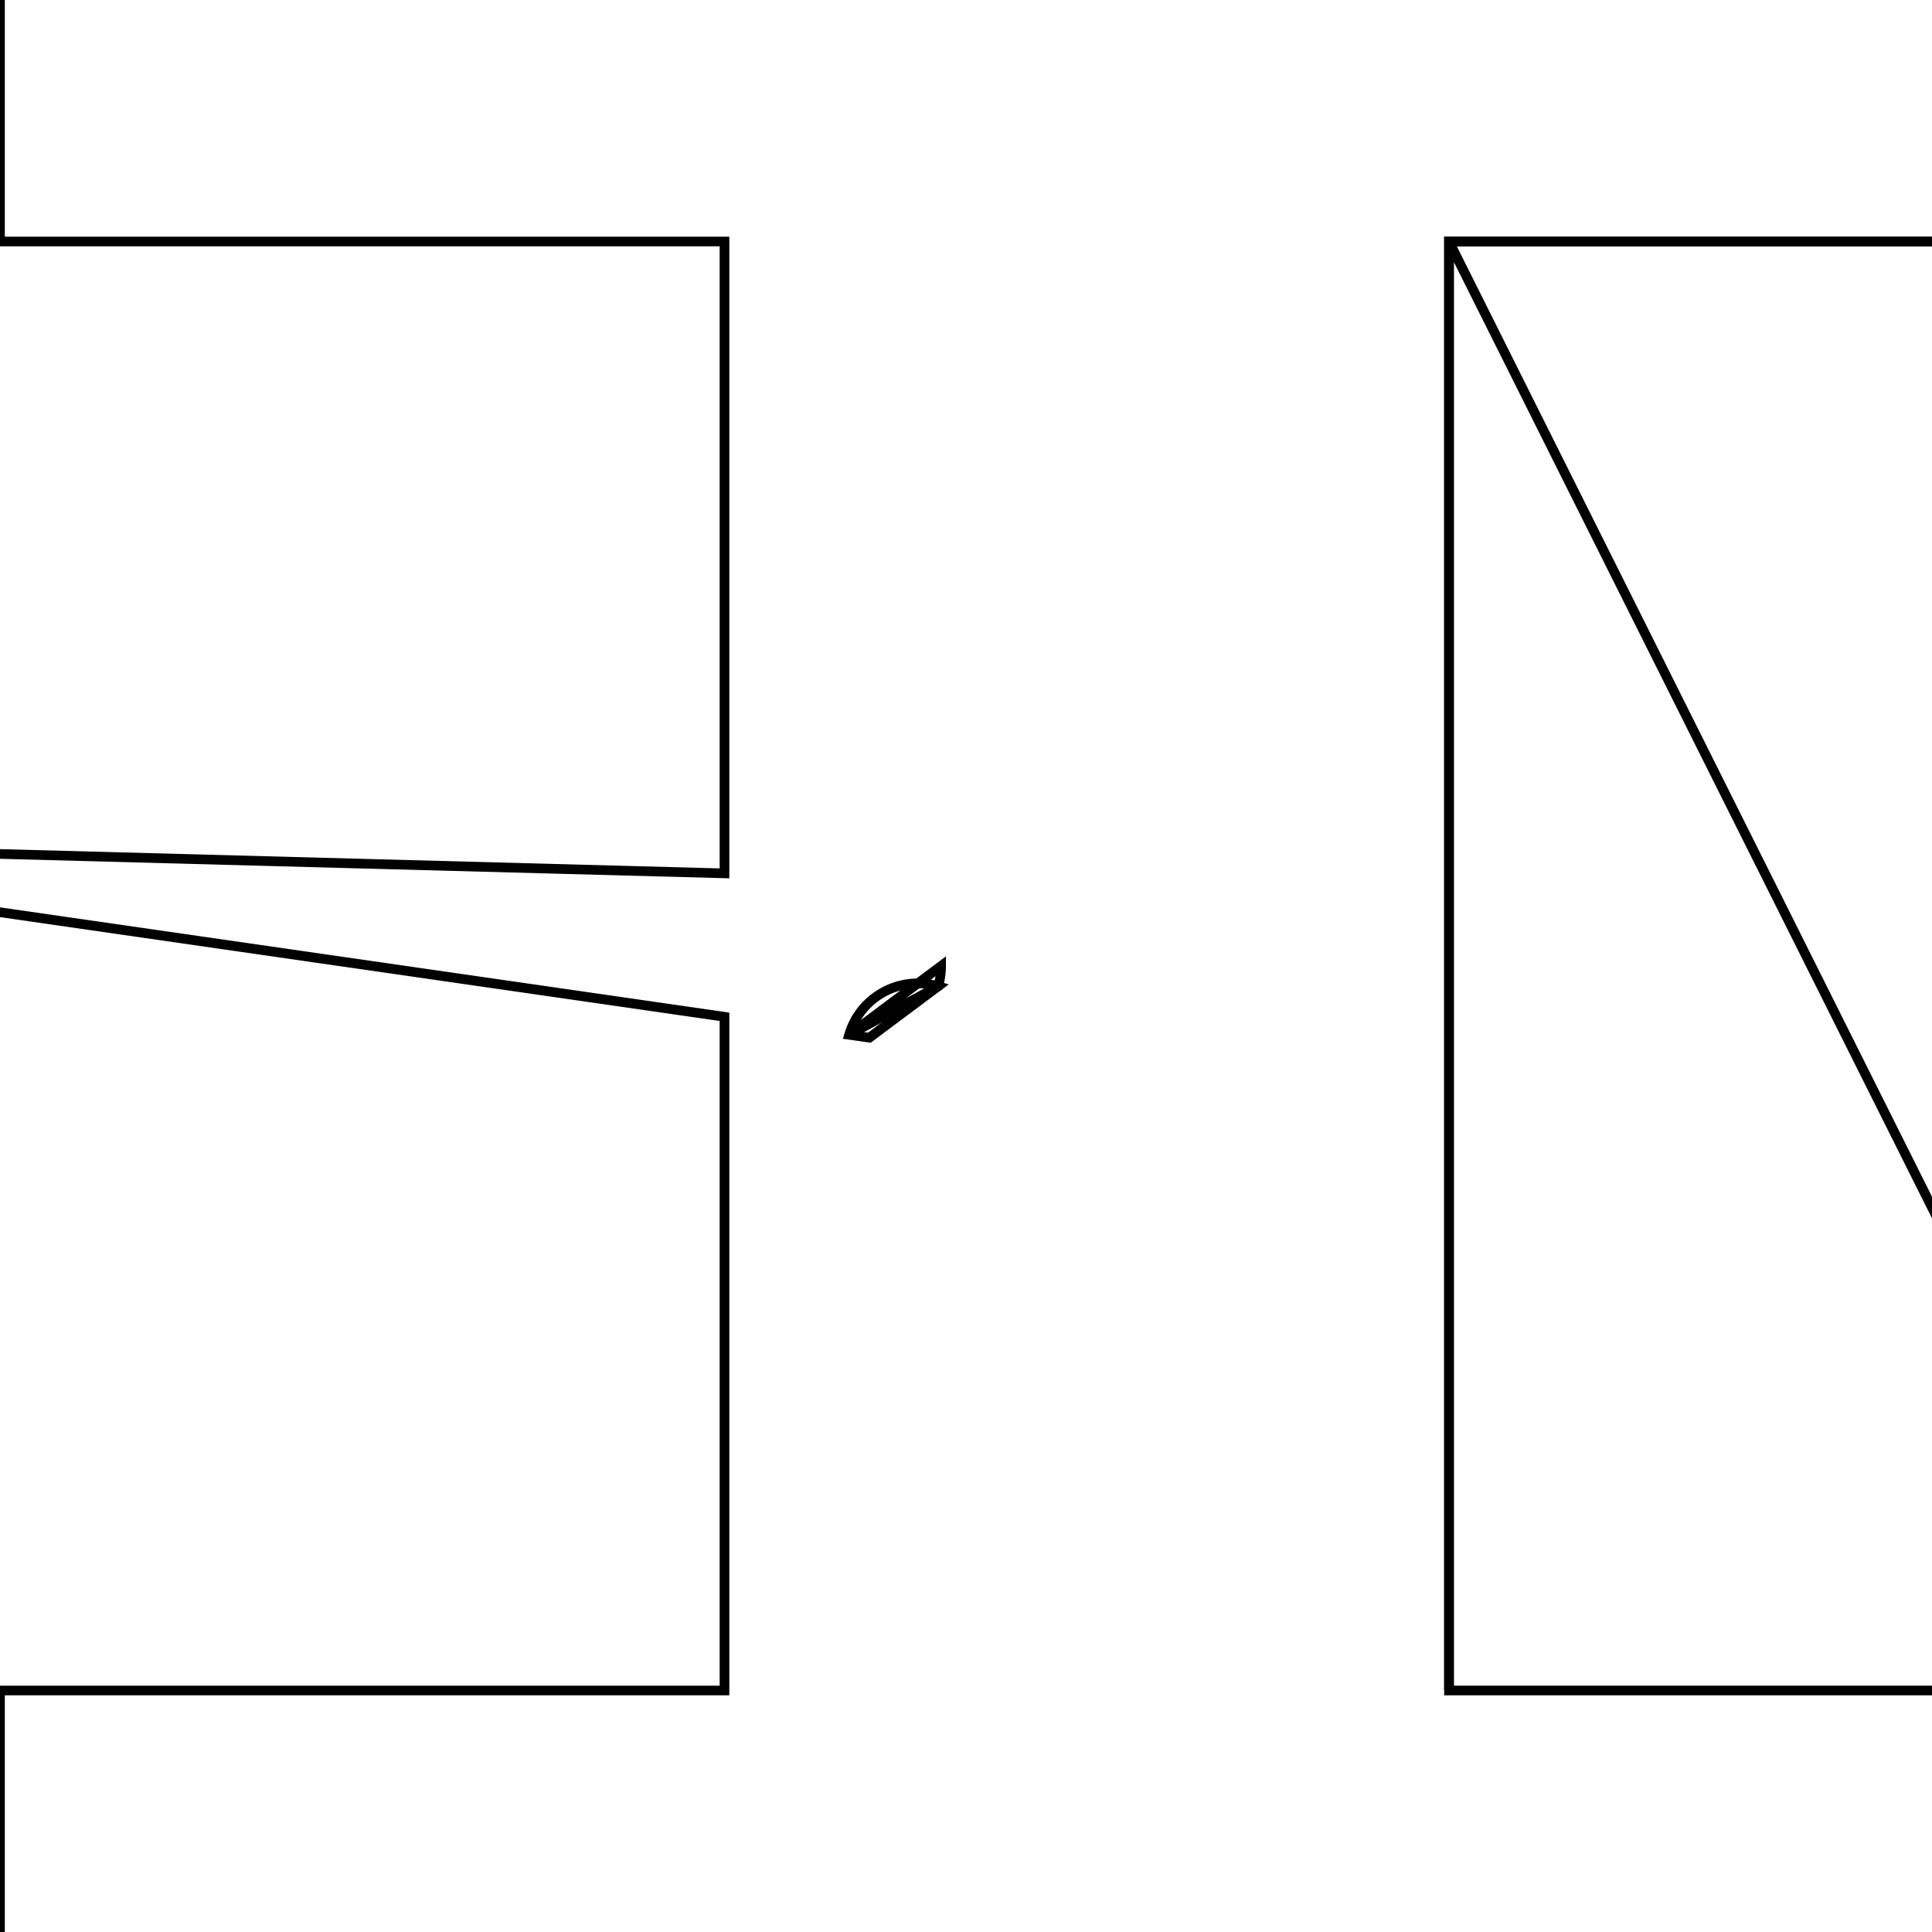 <svg version='1.1' x='0px' y='0px' viewBox='-10 -10 20 20' xmlns='http://www.w3.org/2000/svg'><style>path{stroke:black; stroke-width: 0.1; fill: transparent}</style><path d='M5,7.5,L12.5,7.5,L12.5,-7.5,L5,-7.5,L5,7.5,Z'/>
<path d='M-1,0.742,L-1.21,0.712,A0.742,0.742,0,0,1,-0.288,0.21,Z'/>
<path d='M-20,-2,L-20,-2.002,A1.459,1.459,0,0,1,-22.399,-2.182,L-28.971,-9.969,A1.297,1.297,0,0,1,-30.144,-10.327,L-30.299,-13.5,L-32.5,-13.5,L-32.5,-15.5,L-25.5,-15.5,L-25.5,-13.5,L-28,-13.5,L-28,-11.67,A1.297,1.297,0,0,1,-28.112,-10.572,L-27.926,-11.004,L-21.643,-4.284,A1.459,1.459,0,0,1,-21.103,-1.457,L-2.5,-0.959,L-2.5,-7.5,L-10,-7.5,L-10,-12.5,L17.5,-12.5,L17.5,12.5,L-10,12.5,L-10,7.5,L-2.5,7.5,L-2.5,0.526,L-20,-2,Z'/>
<path d='M-20.273,-2.915,A0.865,0.865,0,0,1,-22.003,-2.915,A0.865,0.865,0,0,1,-20.273,-2.915,Z'/>
<path d='M-28.423,-11.241,A0.801,0.801,0,0,1,-30.024,-11.241,A0.801,0.801,0,0,1,-28.423,-11.241,Z'/>
<path d='M5,-7.5,L5,7.5,L5,-7.5,L12.5,-7.5,L12.5,7.5,Z'/>
<path d='M-0.258,-6.106226635438361e-15,A0.742,0.742,0,0,1,-0.288,0.21,L-1.21,0.712,Z'/>
<path d='M-20.273,-2.915,A0.865,0.865,0,0,1,-22.003,-2.915,A0.865,0.865,0,0,1,-20.273,-2.915,Z'/>
<path d='M-28.423,-11.241,A0.801,0.801,0,0,1,-30.024,-11.241,A0.801,0.801,0,0,1,-28.423,-11.241,Z'/></svg>